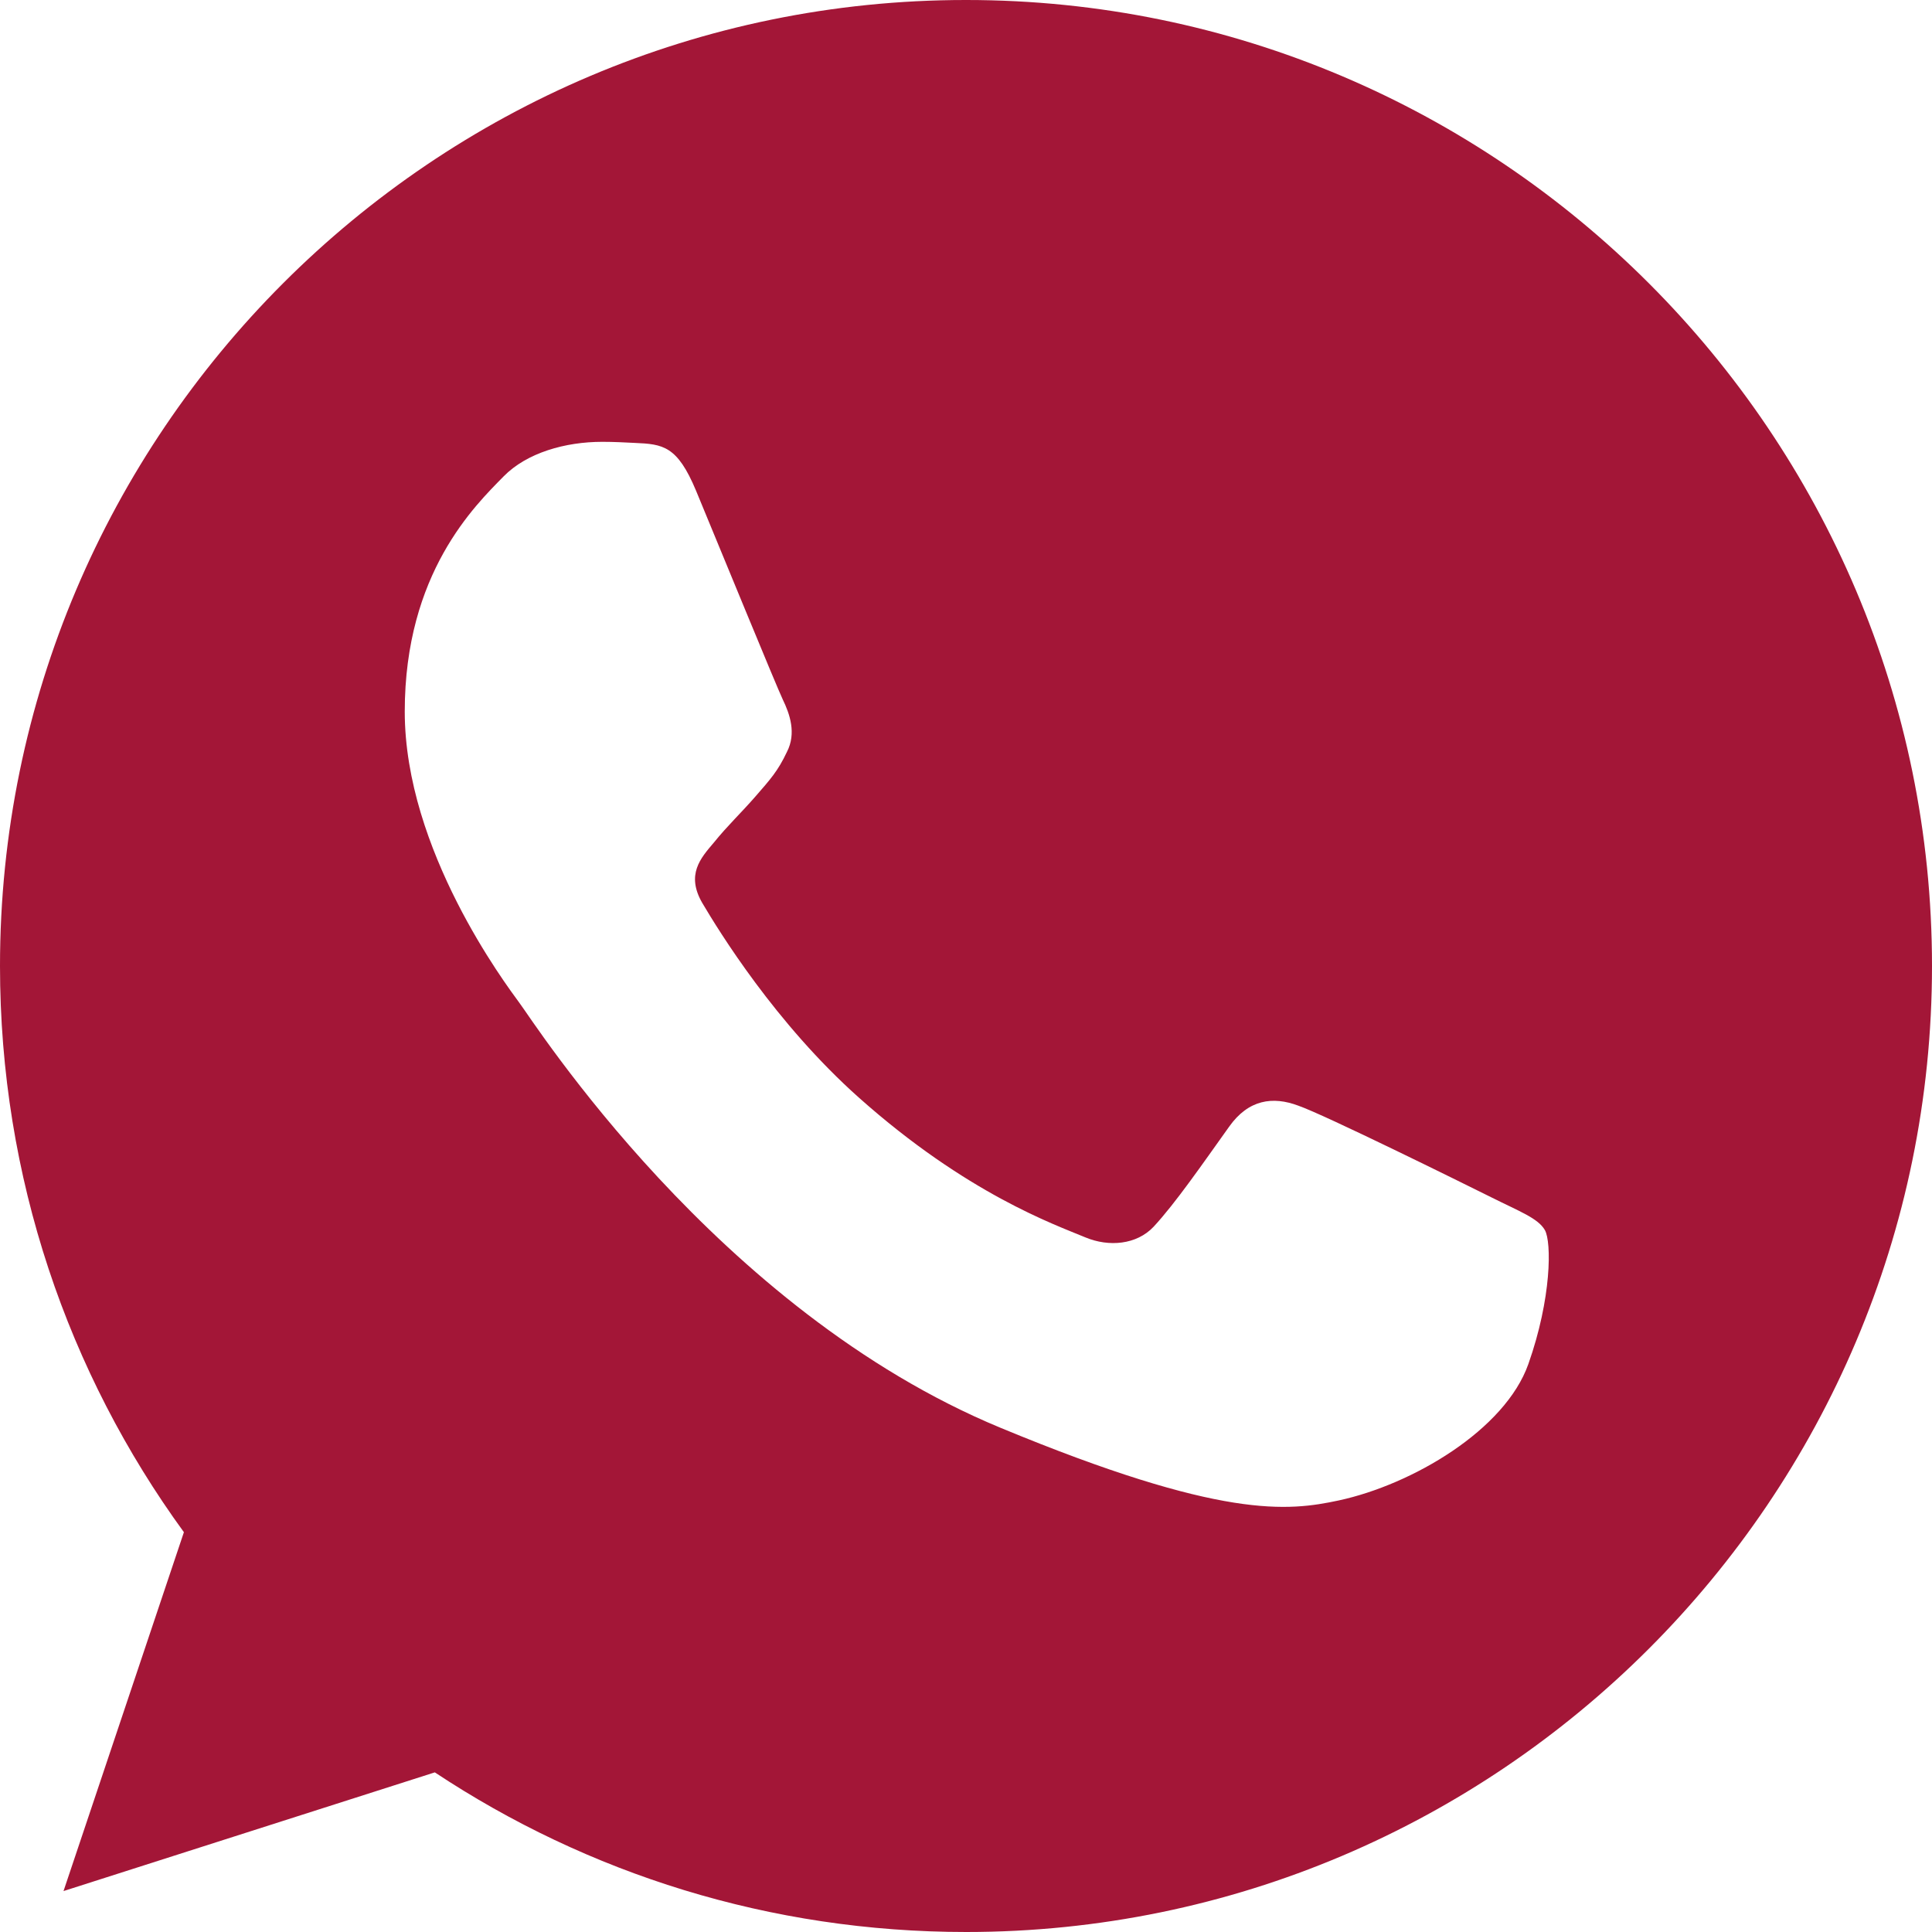 <?xml version="1.0" encoding="UTF-8"?>
<svg width="512px" height="512px" viewBox="0 0 512 512" version="1.1" xmlns="http://www.w3.org/2000/svg" xmlns:xlink="http://www.w3.org/1999/xlink">
    <!-- Generator: Sketch 43.1 (39012) - http://www.bohemiancoding.com/sketch -->
    <title>whatsapp</title>
    <desc>Created with Sketch.</desc>
    <defs></defs>
    <g id="Page-1" stroke="none" stroke-width="1" fill="none" fill-rule="evenodd">
        <g id="whatsapp" fill-rule="nonzero" fill="#A31637">
            <path d="M256.064,0 L255.936,0 C114.784,0 0,114.816 0,256 C0,312 18.048,363.904 48.736,406.048 L16.832,501.152 L115.232,469.696 C155.712,496.512 204,512 256.064,512 C397.216,512 512,397.152 512,256 C512,114.848 397.216,0 256.064,0 Z M405.024,361.504 C398.848,378.944 374.336,393.408 354.784,397.632 C341.408,400.48 323.936,402.752 265.12,378.368 C189.888,347.2 141.44,270.752 137.664,265.792 C134.048,260.832 107.264,225.312 107.264,188.576 C107.264,151.84 125.92,133.952 133.44,126.272 C139.616,119.968 149.824,117.088 159.616,117.088 C162.784,117.088 165.632,117.248 168.192,117.376 C175.712,117.696 179.488,118.144 184.448,130.016 C190.624,144.896 205.664,181.632 207.456,185.408 C209.28,189.184 211.104,194.304 208.544,199.264 C206.144,204.384 204.032,206.656 200.256,211.008 C196.48,215.36 192.896,218.688 189.12,223.36 C185.664,227.424 181.76,231.776 186.112,239.296 C190.464,246.656 205.504,271.2 227.648,290.912 C256.224,316.352 279.392,324.48 287.68,327.936 C293.856,330.496 301.216,329.888 305.728,325.088 C311.456,318.912 318.528,308.672 325.728,298.592 C330.848,291.36 337.312,290.464 344.096,293.024 C351.008,295.424 387.584,313.504 395.104,317.248 C402.624,321.024 407.584,322.816 409.408,325.984 C411.2,329.152 411.2,344.032 405.024,361.504 Z" id="Shape"></path>
        </g>
    </g>
</svg>